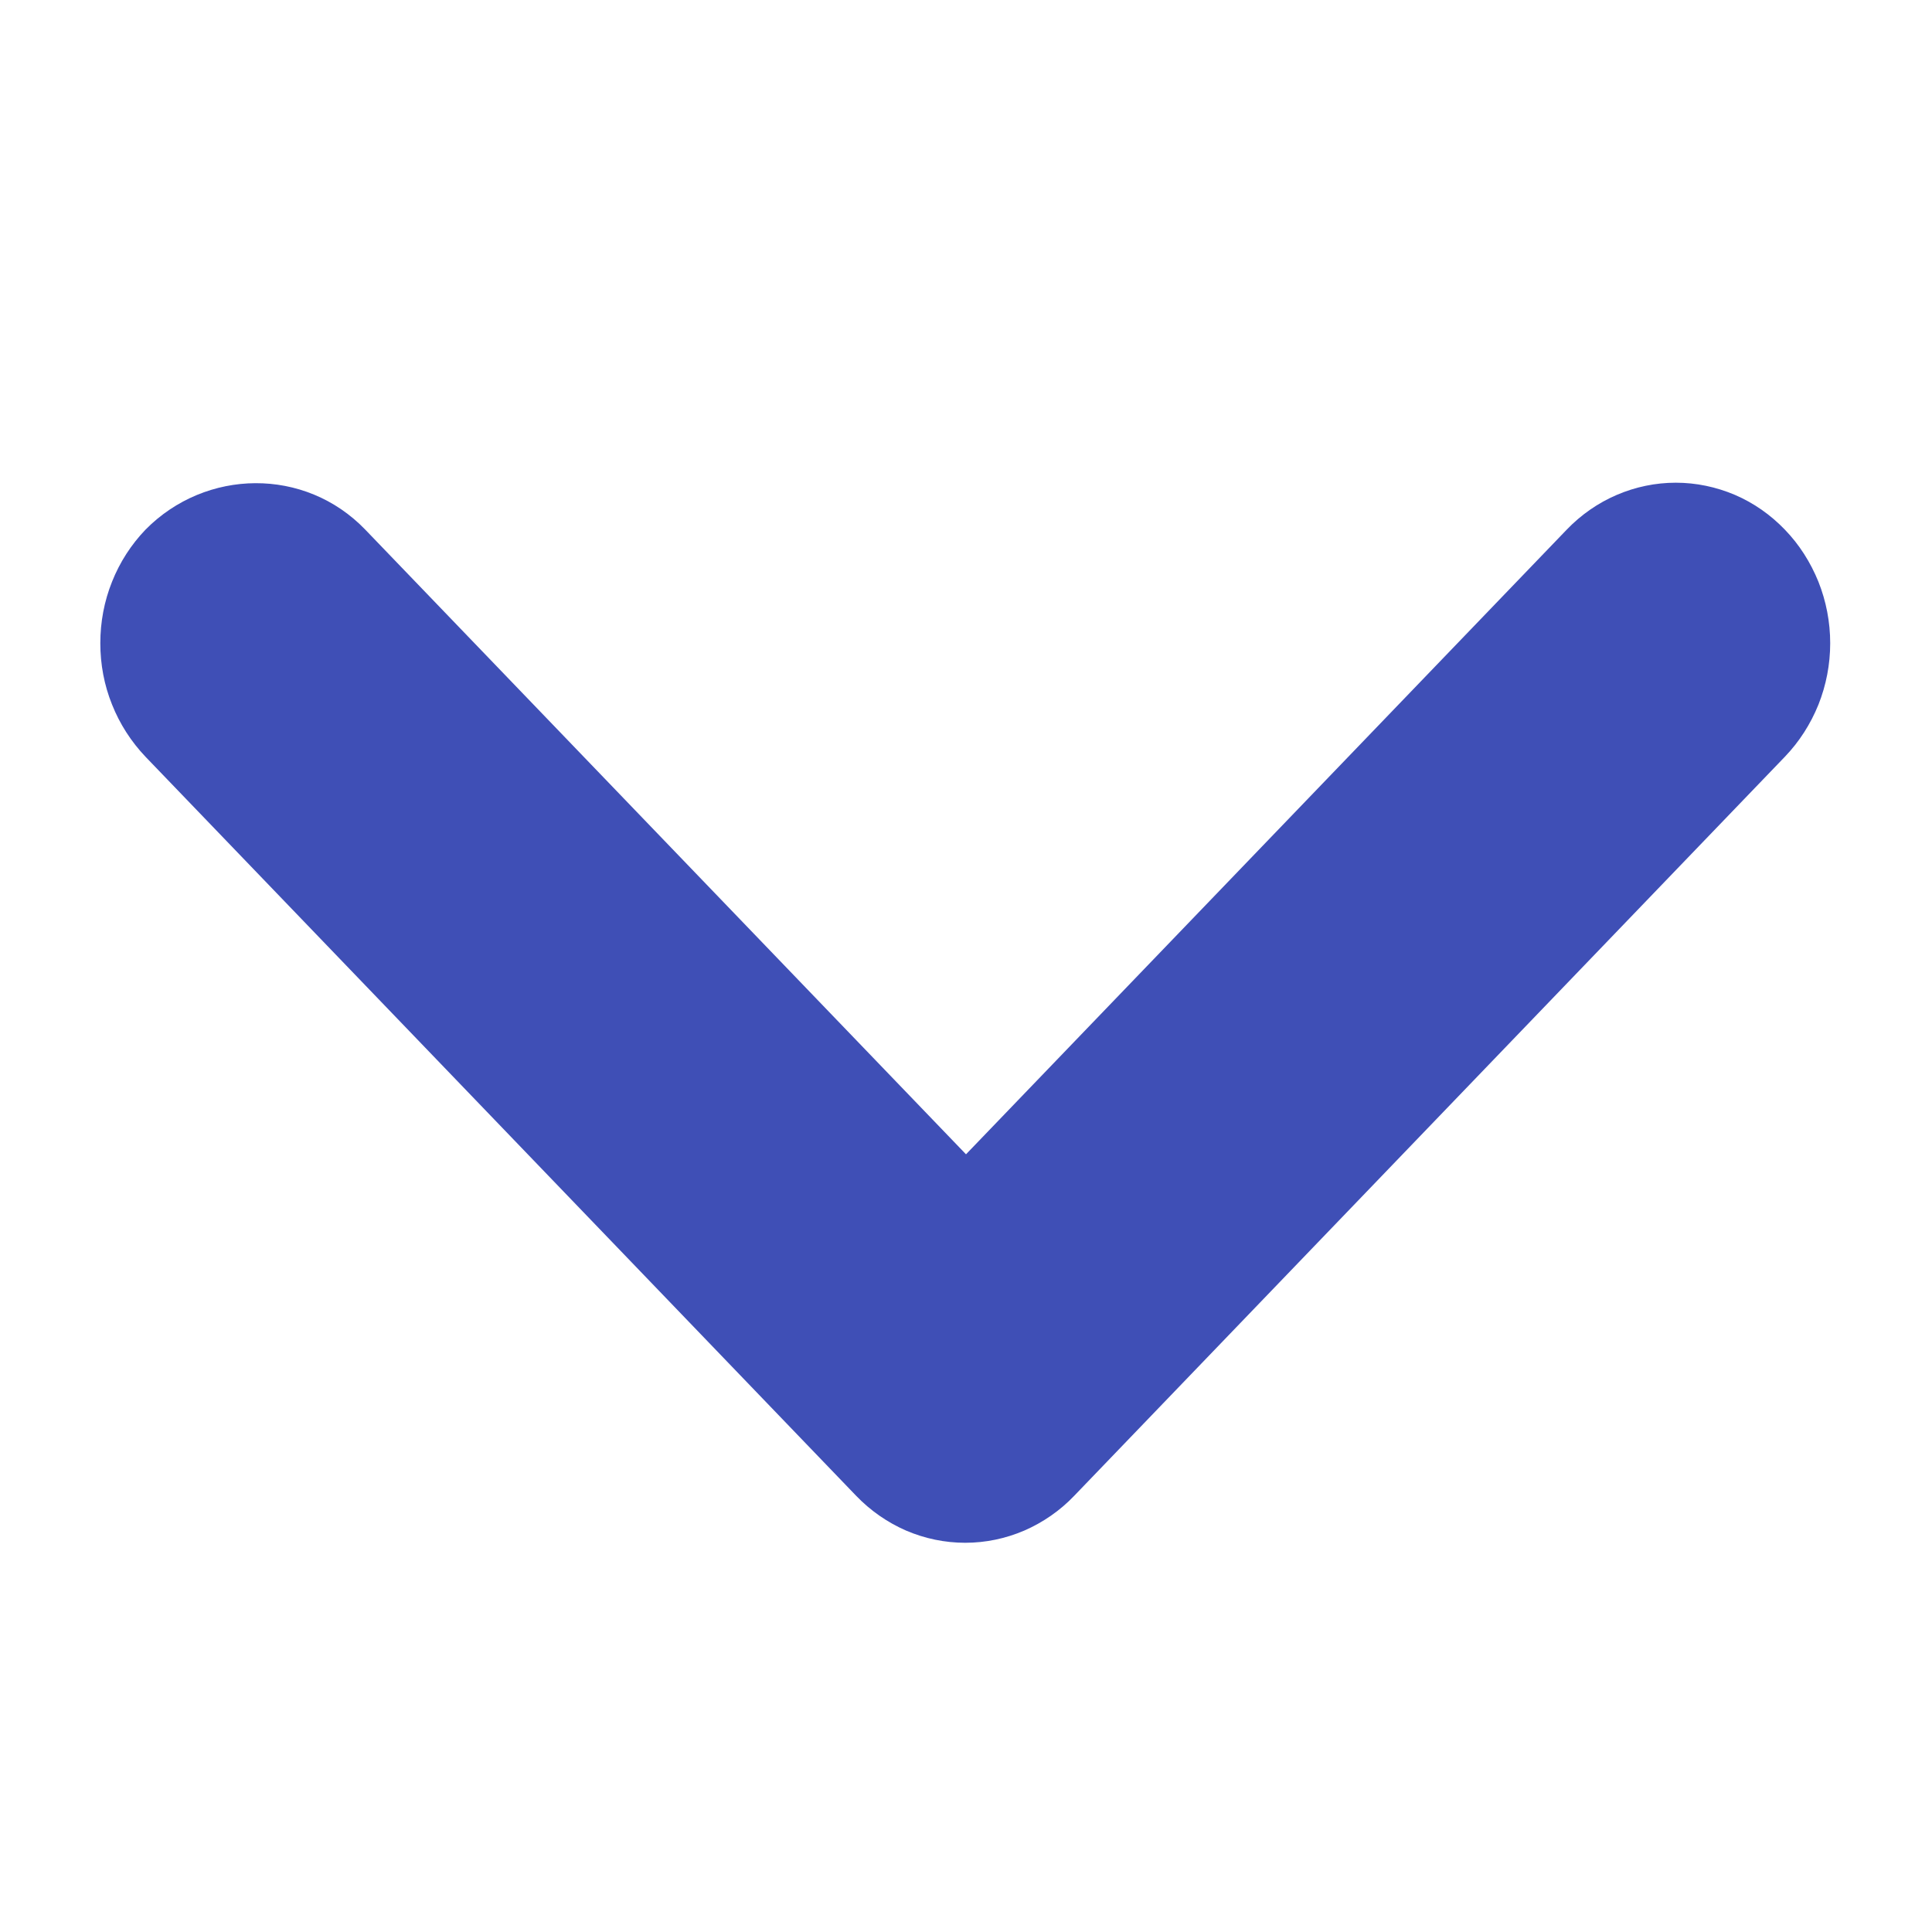 <svg width="30" height="30" viewBox="0 0 13 8" fill="none" xmlns="http://www.w3.org/2000/svg">
<path d="M2.458 1.064L6.5 5.267L10.542 1.064C10.638 0.964 10.753 0.884 10.879 0.83C11.005 0.776 11.14 0.748 11.276 0.748C11.412 0.748 11.547 0.776 11.674 0.83C11.8 0.884 11.914 0.964 12.01 1.064C12.107 1.164 12.183 1.284 12.236 1.415C12.288 1.546 12.315 1.686 12.315 1.828C12.315 1.97 12.288 2.11 12.236 2.241C12.183 2.372 12.107 2.491 12.01 2.592L7.229 7.564C7.133 7.665 7.018 7.744 6.892 7.799C6.766 7.853 6.631 7.881 6.495 7.881C6.358 7.881 6.223 7.853 6.097 7.799C5.971 7.744 5.857 7.665 5.76 7.564L0.979 2.592C0.883 2.491 0.806 2.372 0.754 2.241C0.701 2.11 0.675 1.97 0.675 1.828C0.675 1.686 0.701 1.546 0.754 1.414C0.806 1.283 0.883 1.164 0.979 1.064C1.385 0.652 2.052 0.642 2.458 1.064Z" fill="#3F4FB6"/>
</svg>

